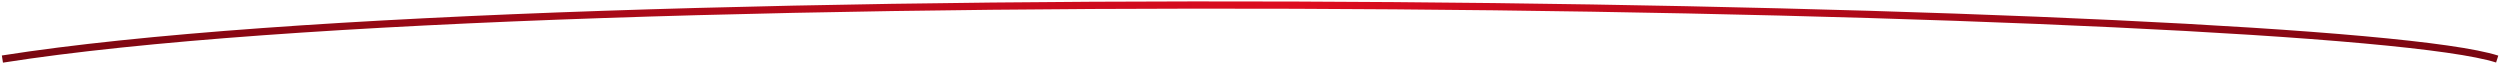 <svg width="3111" height="80" viewBox="0 0 3111 80" fill="none" xmlns="http://www.w3.org/2000/svg">
<g filter="url(#filter0_f_118_10)">
<path d="M3 73.5C696 -35.5 2895.1 5.5 3107.5 73.5" stroke="url(#paint0_linear_118_10)" stroke-width="9"/>
</g>
<defs>
<filter id="filter0_f_118_10" x="0.801" y="0.257" width="3109.57" height="79.189" filterUnits="userSpaceOnUse" color-interpolation-filters="sRGB">
<feFlood flood-opacity="0" result="BackgroundImageFix"/>
<feBlend mode="normal" in="SourceGraphic" in2="BackgroundImageFix" result="shape"/>
<feGaussianBlur stdDeviation="0.75" result="effect1_foregroundBlur_118_10"/>
</filter>
<linearGradient id="paint0_linear_118_10" x1="3" y1="131.499" x2="3108" y2="124.499" gradientUnits="userSpaceOnUse">
<stop stop-color="#780711"/>
<stop offset="0.52" stop-color="#DE0D20"/>
<stop offset="1" stop-color="#780711"/>
</linearGradient>
</defs>
</svg>
